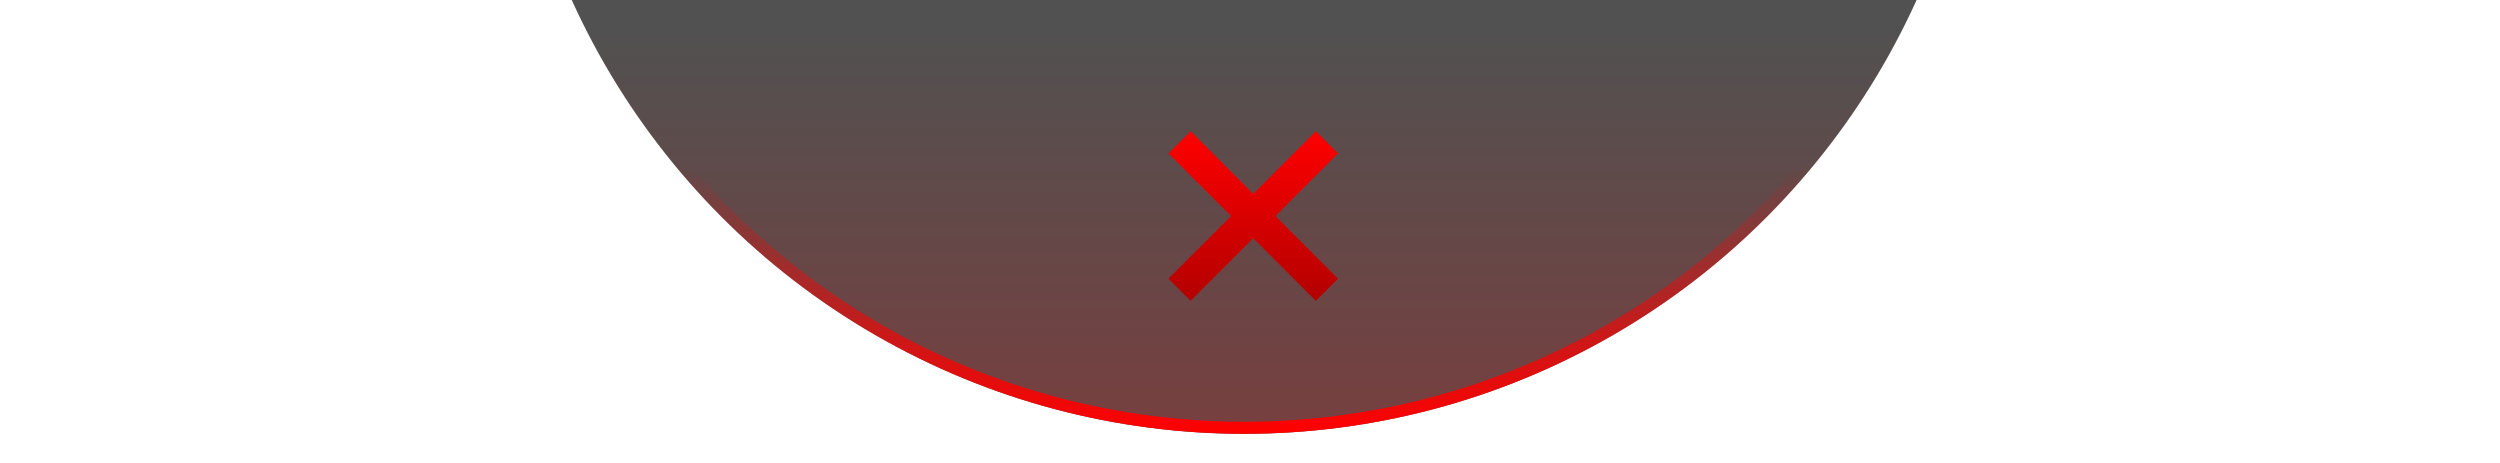 <svg width="389" height="72" viewBox="0 0 389 72" fill="none" xmlns="http://www.w3.org/2000/svg">
<g clip-path="url(#clip0_802_5852)">
<circle cx="193.594" cy="-47.344" r="114.844" fill="black" fill-opacity="0.68"/>
<circle cx="193.594" cy="-47.344" r="114.844" fill="url(#paint0_linear_802_5852)" fill-opacity="0.68"/>
<circle cx="193.594" cy="-47.344" r="113.906" stroke="url(#paint1_linear_802_5852)" stroke-width="1.875"/>
</g>
<g filter="url(#filter0_d_802_5852)">
<path d="M208.194 21.999L204.743 18.548L195 28.29L185.258 18.548L181.807 21.999L191.549 31.741L181.807 41.485L185.258 44.936L195 35.193L204.743 44.936L208.194 41.485L198.451 31.741L208.194 21.999Z" fill="url(#paint2_linear_802_5852)"/>
</g>
<defs>
<filter id="filter0_d_802_5852" x="179.932" y="18.548" width="30.137" height="30.138" filterUnits="userSpaceOnUse" color-interpolation-filters="sRGB">
<feFlood flood-opacity="0" result="BackgroundImageFix"/>
<feColorMatrix in="SourceAlpha" type="matrix" values="0 0 0 0 0 0 0 0 0 0 0 0 0 0 0 0 0 0 127 0" result="hardAlpha"/>
<feOffset dy="1.875"/>
<feGaussianBlur stdDeviation="0.938"/>
<feColorMatrix type="matrix" values="0 0 0 0 0 0 0 0 0 0 0 0 0 0 0 0 0 0 0.749 0"/>
<feBlend mode="normal" in2="BackgroundImageFix" result="effect1_dropShadow_802_5852"/>
<feBlend mode="normal" in="SourceGraphic" in2="effect1_dropShadow_802_5852" result="shape"/>
</filter>
<linearGradient id="paint0_linear_802_5852" x1="193.594" y1="3.75" x2="193.596" y2="67.5" gradientUnits="userSpaceOnUse">
<stop offset="0" stop-color="#FF0000" stop-opacity="0"/>
<stop offset="1" stop-color="#FF0000" stop-opacity="0.33"/>
</linearGradient>
<linearGradient id="paint1_linear_802_5852" x1="193.594" y1="25.781" x2="193.594" y2="67.5" gradientUnits="userSpaceOnUse">
<stop offset="0" stop-color="#FF0000" stop-opacity="0"/>
<stop offset="1" stop-color="#FF0000"/>
</linearGradient>
<linearGradient id="paint2_linear_802_5852" x1="195" y1="44.936" x2="195" y2="18.548" gradientUnits="userSpaceOnUse">
<stop offset="0" stop-color="#B30000"/>
<stop offset="1" stop-color="#FF0000"/>
</linearGradient>
<clipPath id="clip0_802_5852">
<rect width="390" height="71.25" fill="white" transform="translate(-1.875)"/>
</clipPath>
</defs>
</svg>
